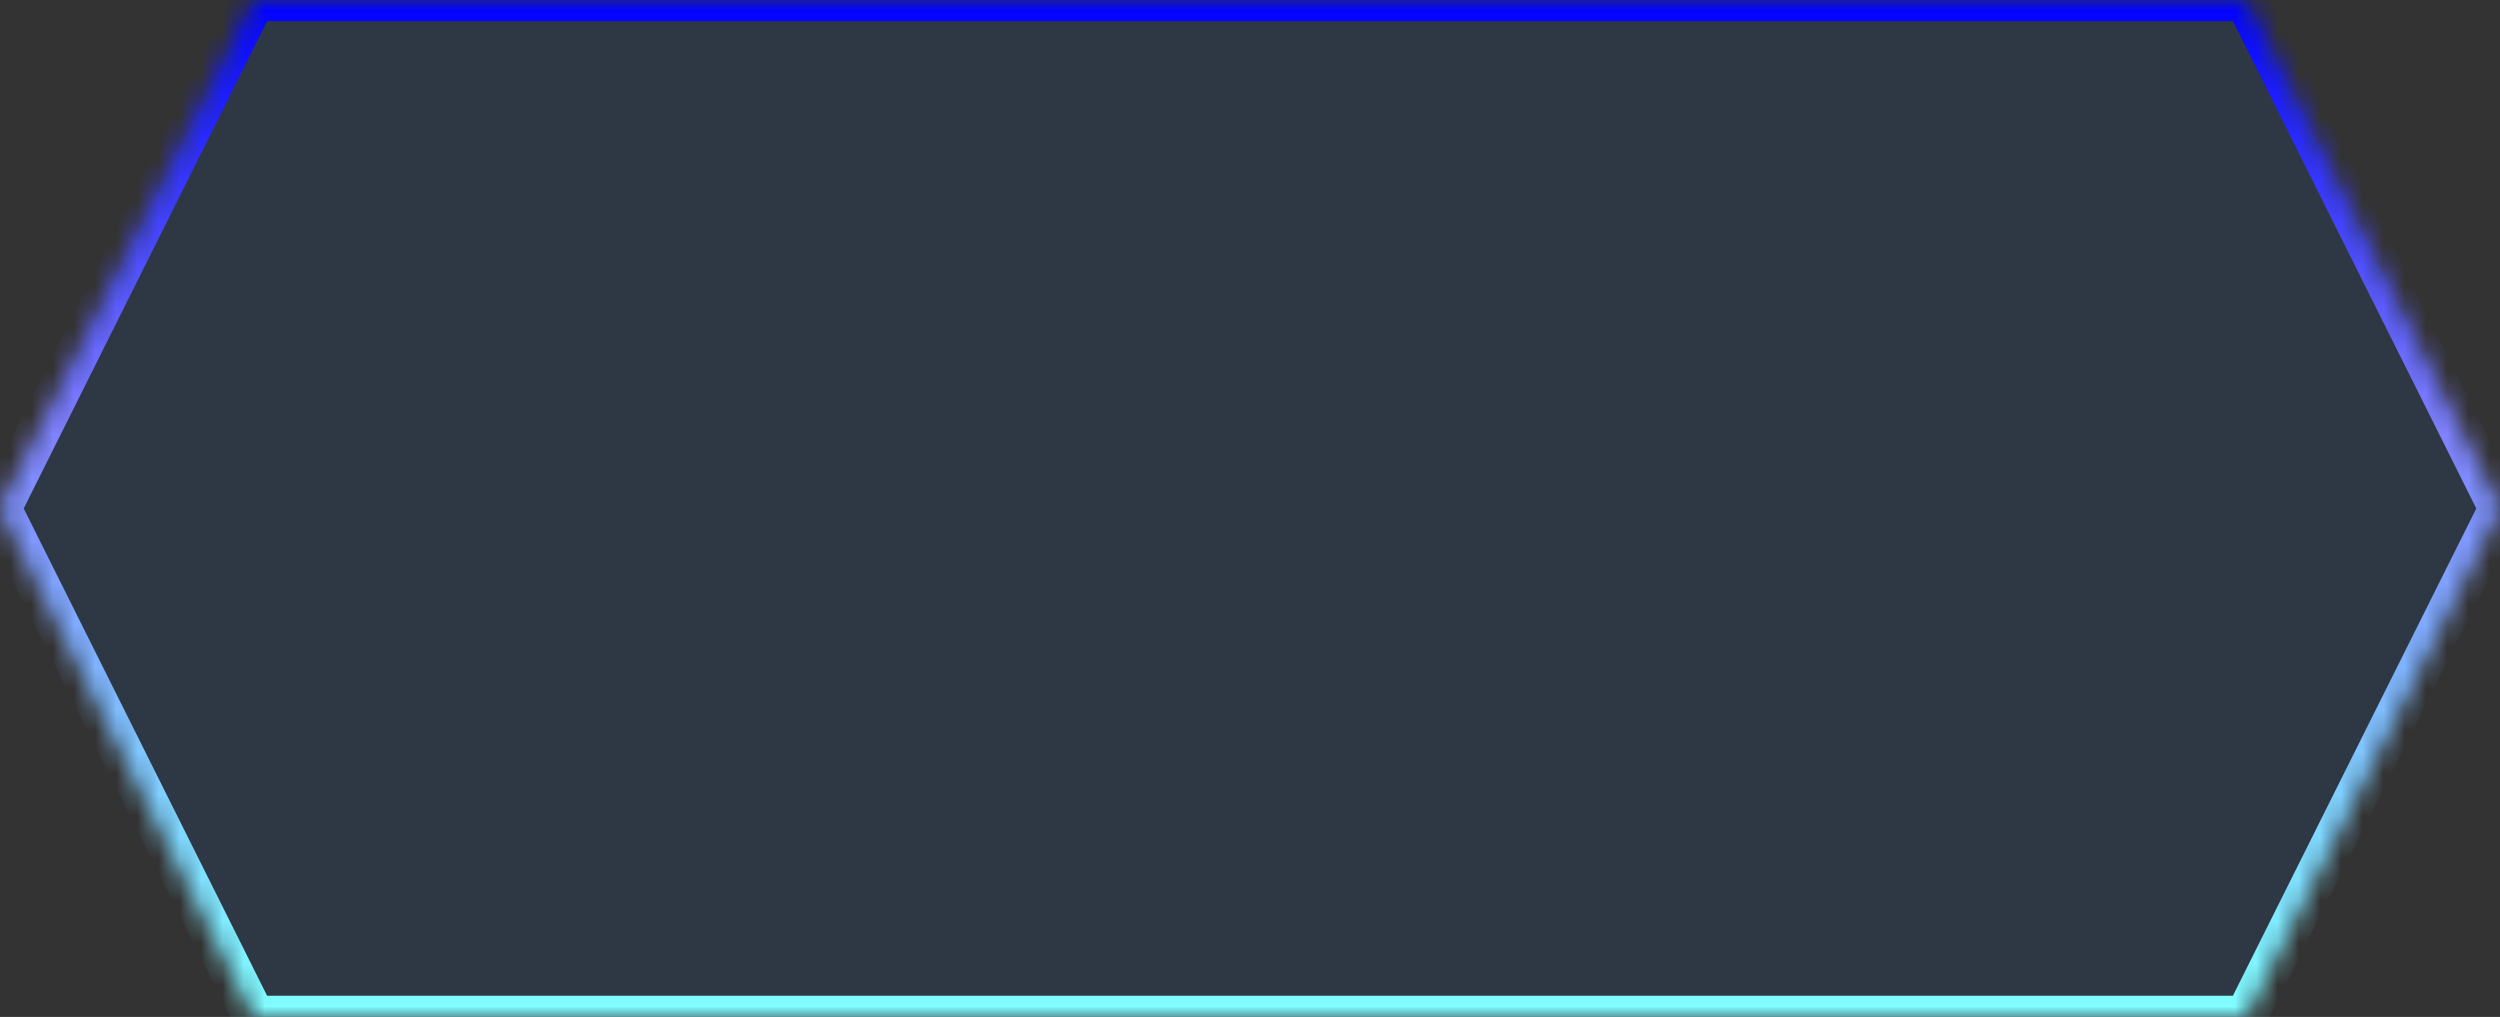 ﻿<?xml version="1.0" encoding="utf-8"?>
<svg version="1.1" xmlns:xlink="http://www.w3.org/1999/xlink" width="118px" height="48px" xmlns="http://www.w3.org/2000/svg">
  <rect width="100%" height="100%" fill="#333333" stroke="none"/>
  <defs>
    <linearGradient gradientUnits="userSpaceOnUse" x1="59" y1="0" x2="59" y2="48" id="LinearGradient737">
      <stop id="Stop738" stop-color="#0000ff" offset="0" />
      <stop id="Stop739" stop-color="#8080ff" offset="0.42" />
      <stop id="Stop740" stop-color="#80ffff" offset="1" />
    </linearGradient>
    <mask fill="white" id="clip741">
      <path d="M 11.989 48  L 0 24  L 11.989 0  L 106.011 0  L 118 24  L 106.011 48  L 11.989 48  Z " fill-rule="evenodd" />
    </mask>
  </defs>
  <g transform="matrix(1 0 0 1 -1020 0 )">
    <path d="M 11.989 48  L 0 24  L 11.989 0  L 106.011 0  L 118 24  L 106.011 48  L 11.989 48  Z " fill-rule="nonzero" fill="#016fe8" stroke="none" fill-opacity="0.098" transform="matrix(1 0 0 1 1020 0 )" />
    <path d="M 11.989 48  L 0 24  L 11.989 0  L 106.011 0  L 118 24  L 106.011 48  L 11.989 48  Z " stroke-width="2" stroke="url(#LinearGradient737)" fill="none" transform="matrix(1 0 0 1 1020 0 )" mask="url(#clip741)" />
  </g>
</svg>